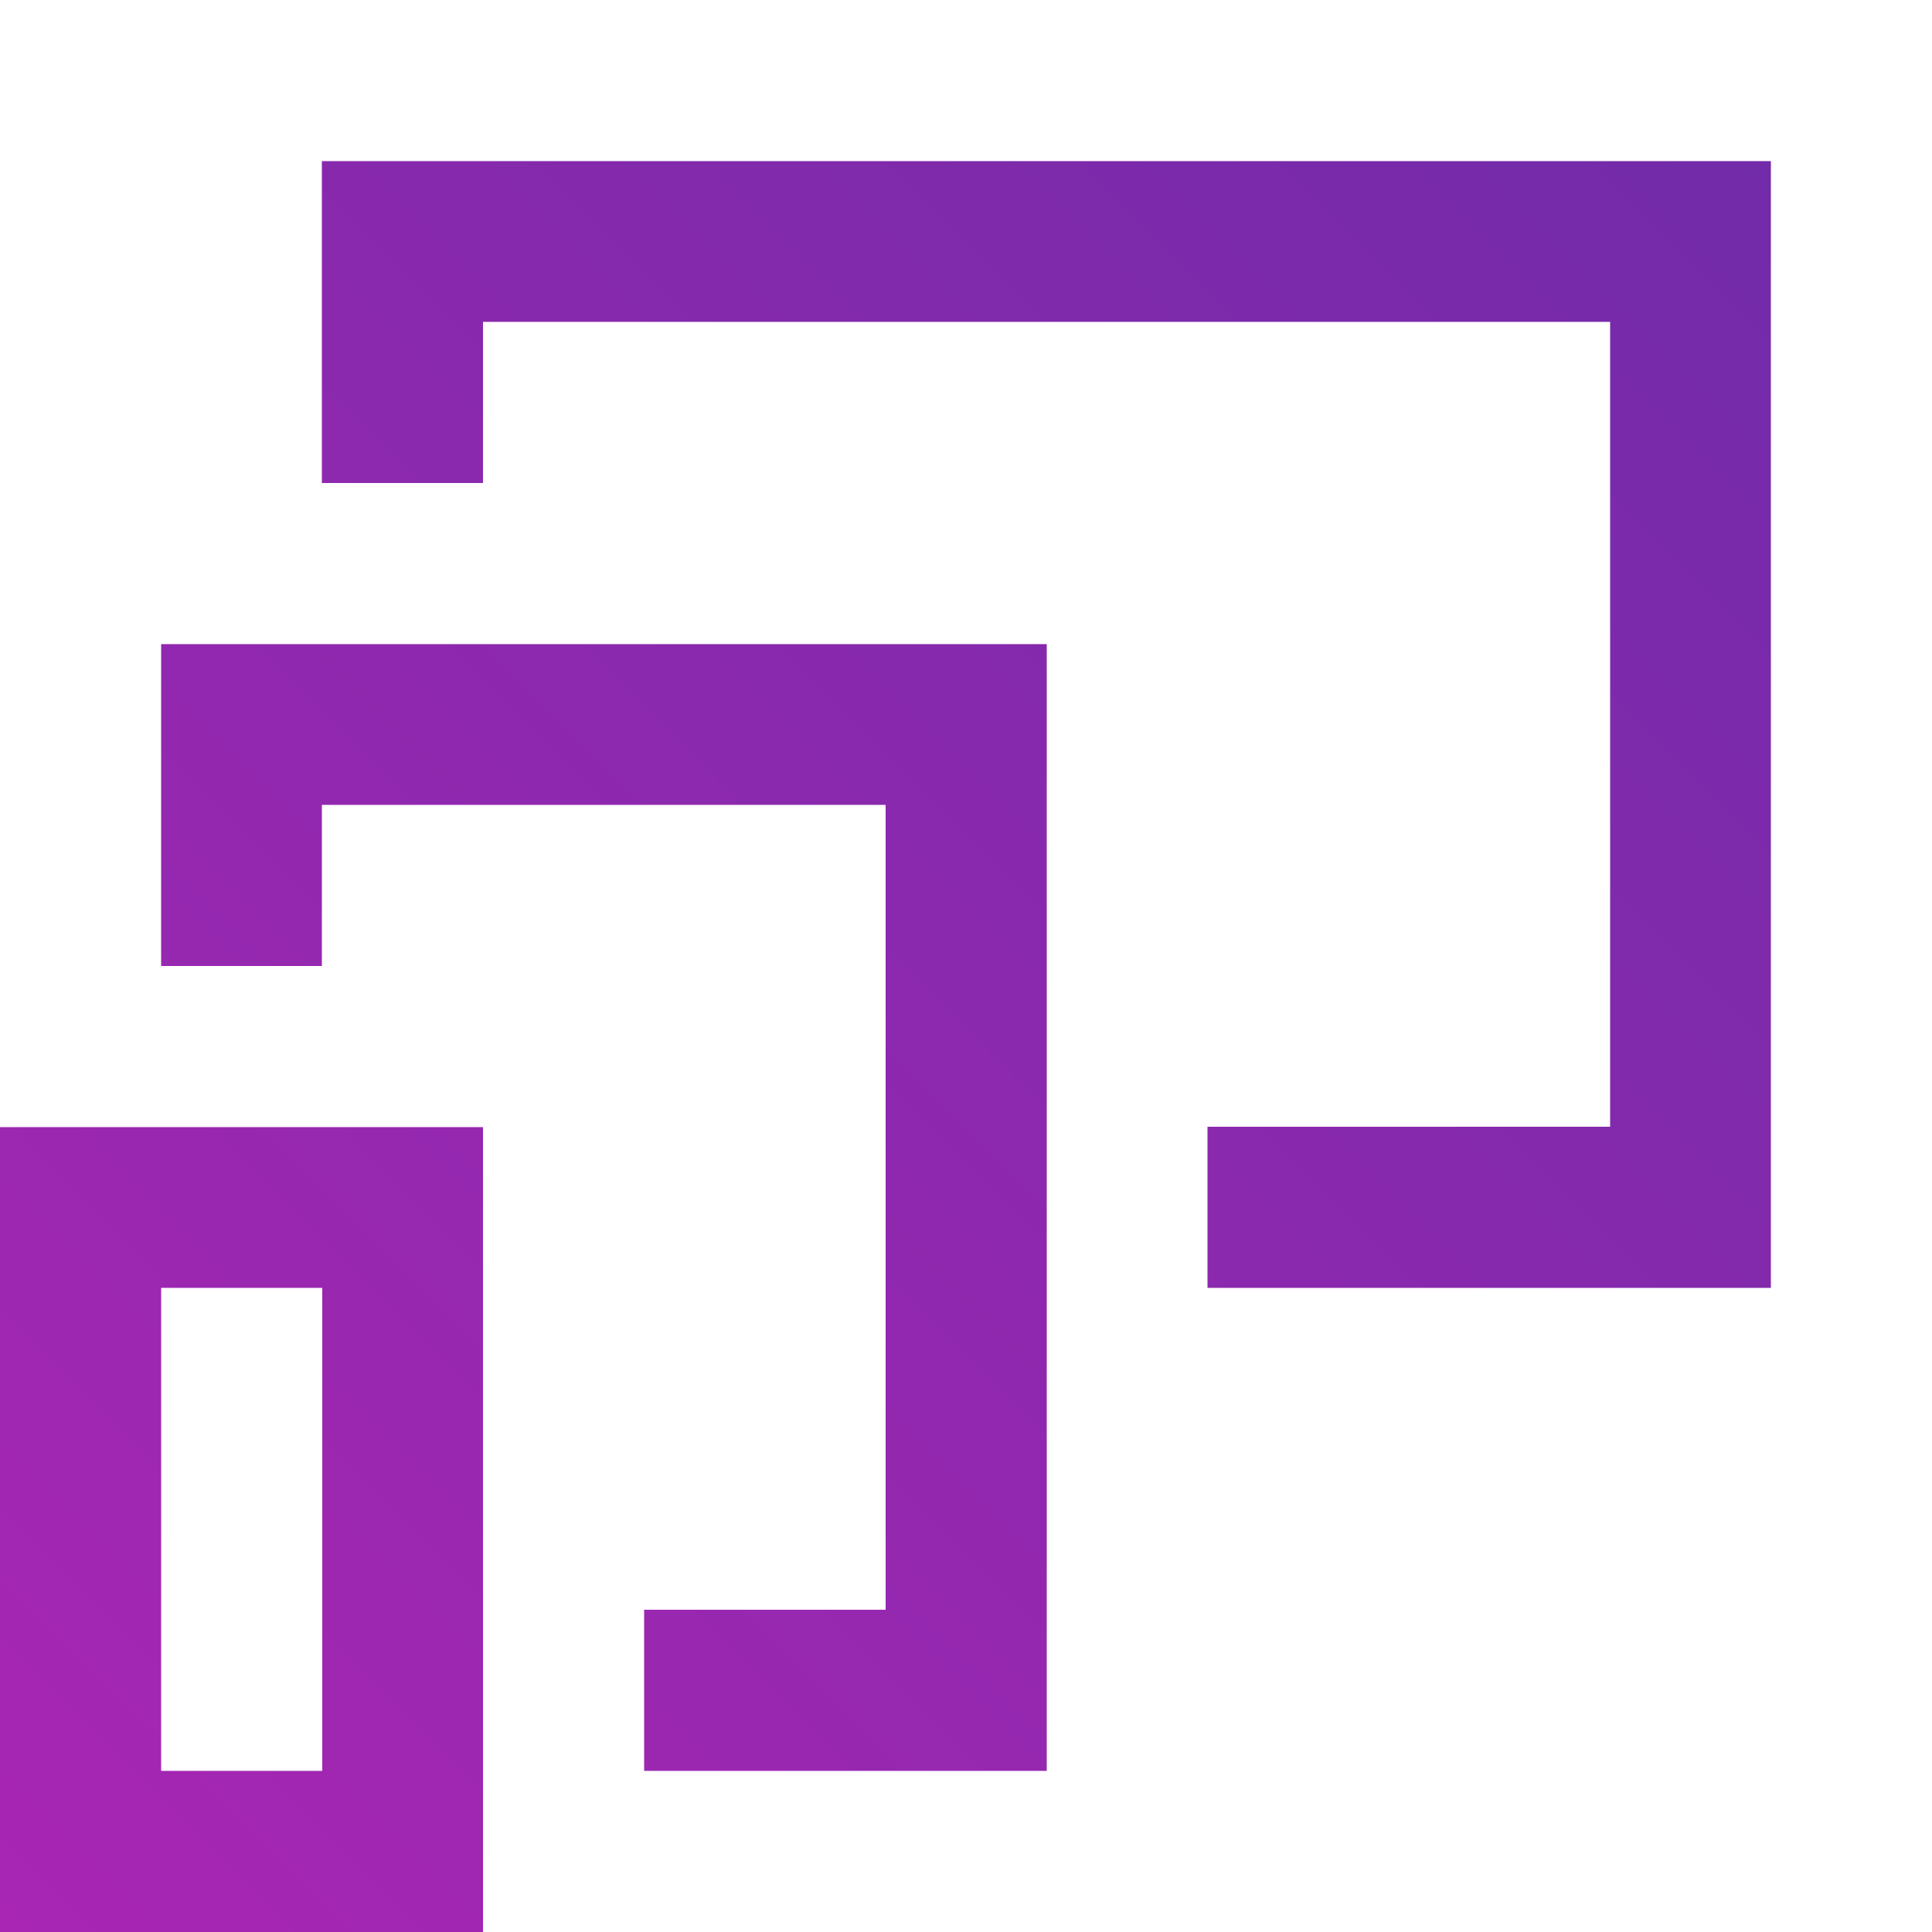<svg width="512" height="512" viewBox="0 0 512 512" fill="none" xmlns="http://www.w3.org/2000/svg">
<path d="M128 512H0V298.7H128V512ZM42.7 469.3H85.4V341.3H42.7V469.3ZM277.3 469.3H170.7V426.6H234.7V213.3H85.3V256H42.7V170.7H277.4V469.3H277.3ZM469.3 341.3H320V298.6H426.7V85.3H128V128H85.3V42.7H469.3V341.3Z" fill="url(#paint0_linear)"/>
<defs>
<linearGradient id="paint0_linear" x1="-7.80763e-06" y1="512" x2="469" y2="43" gradientUnits="userSpaceOnUse">
<stop stop-color="#A826B3"/>
<stop offset="1" stop-color="#722BA9"/>
</linearGradient>
</defs>
</svg>